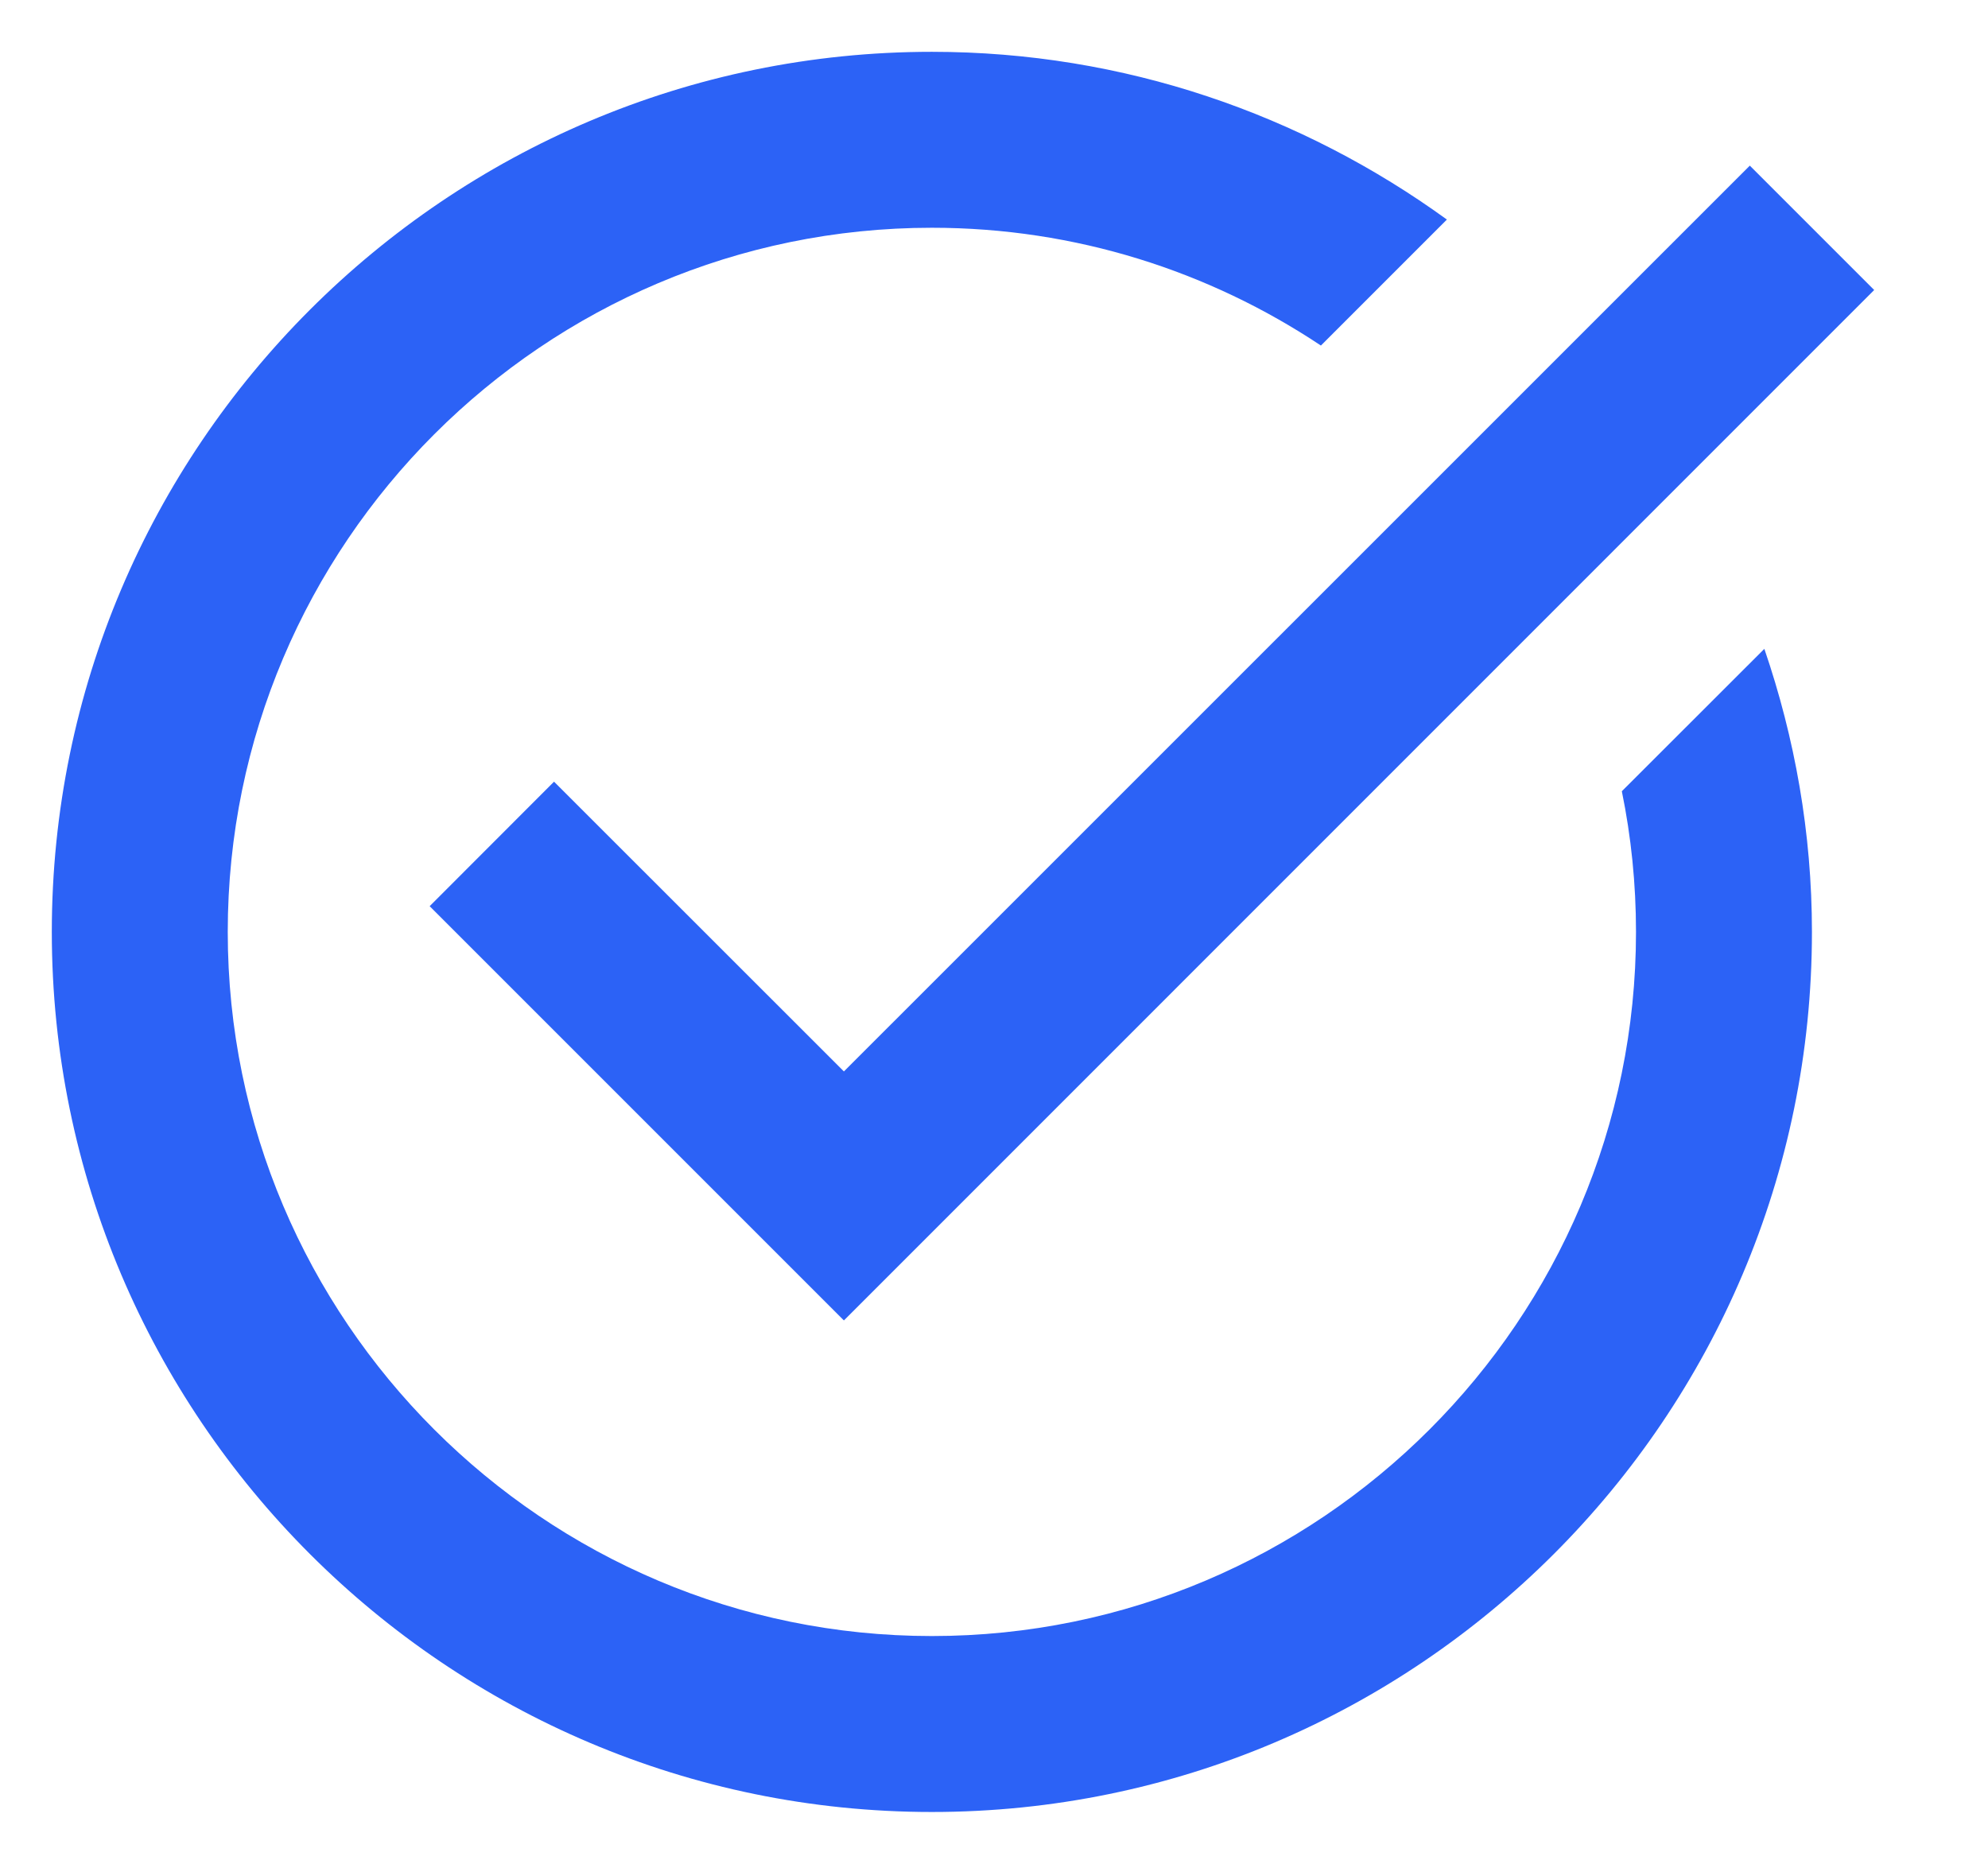 <svg width="16" height="15" viewBox="0 0 16 15" fill="none" xmlns="http://www.w3.org/2000/svg">
<path d="M7.5 0.417C3.594 0.417 0.417 3.594 0.417 7.5C0.417 11.406 3.594 14.583 7.5 14.583C11.406 14.583 14.583 11.406 14.583 7.5C14.583 6.702 14.445 5.938 14.2 5.222L13.053 6.368C13.128 6.734 13.167 7.113 13.167 7.5C13.167 10.624 10.624 13.167 7.5 13.167C4.376 13.167 1.833 10.624 1.833 7.5C1.833 4.376 4.376 1.833 7.5 1.833C8.657 1.833 9.733 2.183 10.631 2.781L11.645 1.767C10.478 0.921 9.048 0.417 7.5 0.417ZM14.083 1.333L6.792 8.623L4.459 6.291L3.458 7.293L6.792 10.627L15.084 2.334L14.083 1.333Z" fill="#2C62F6"/>
</svg>
